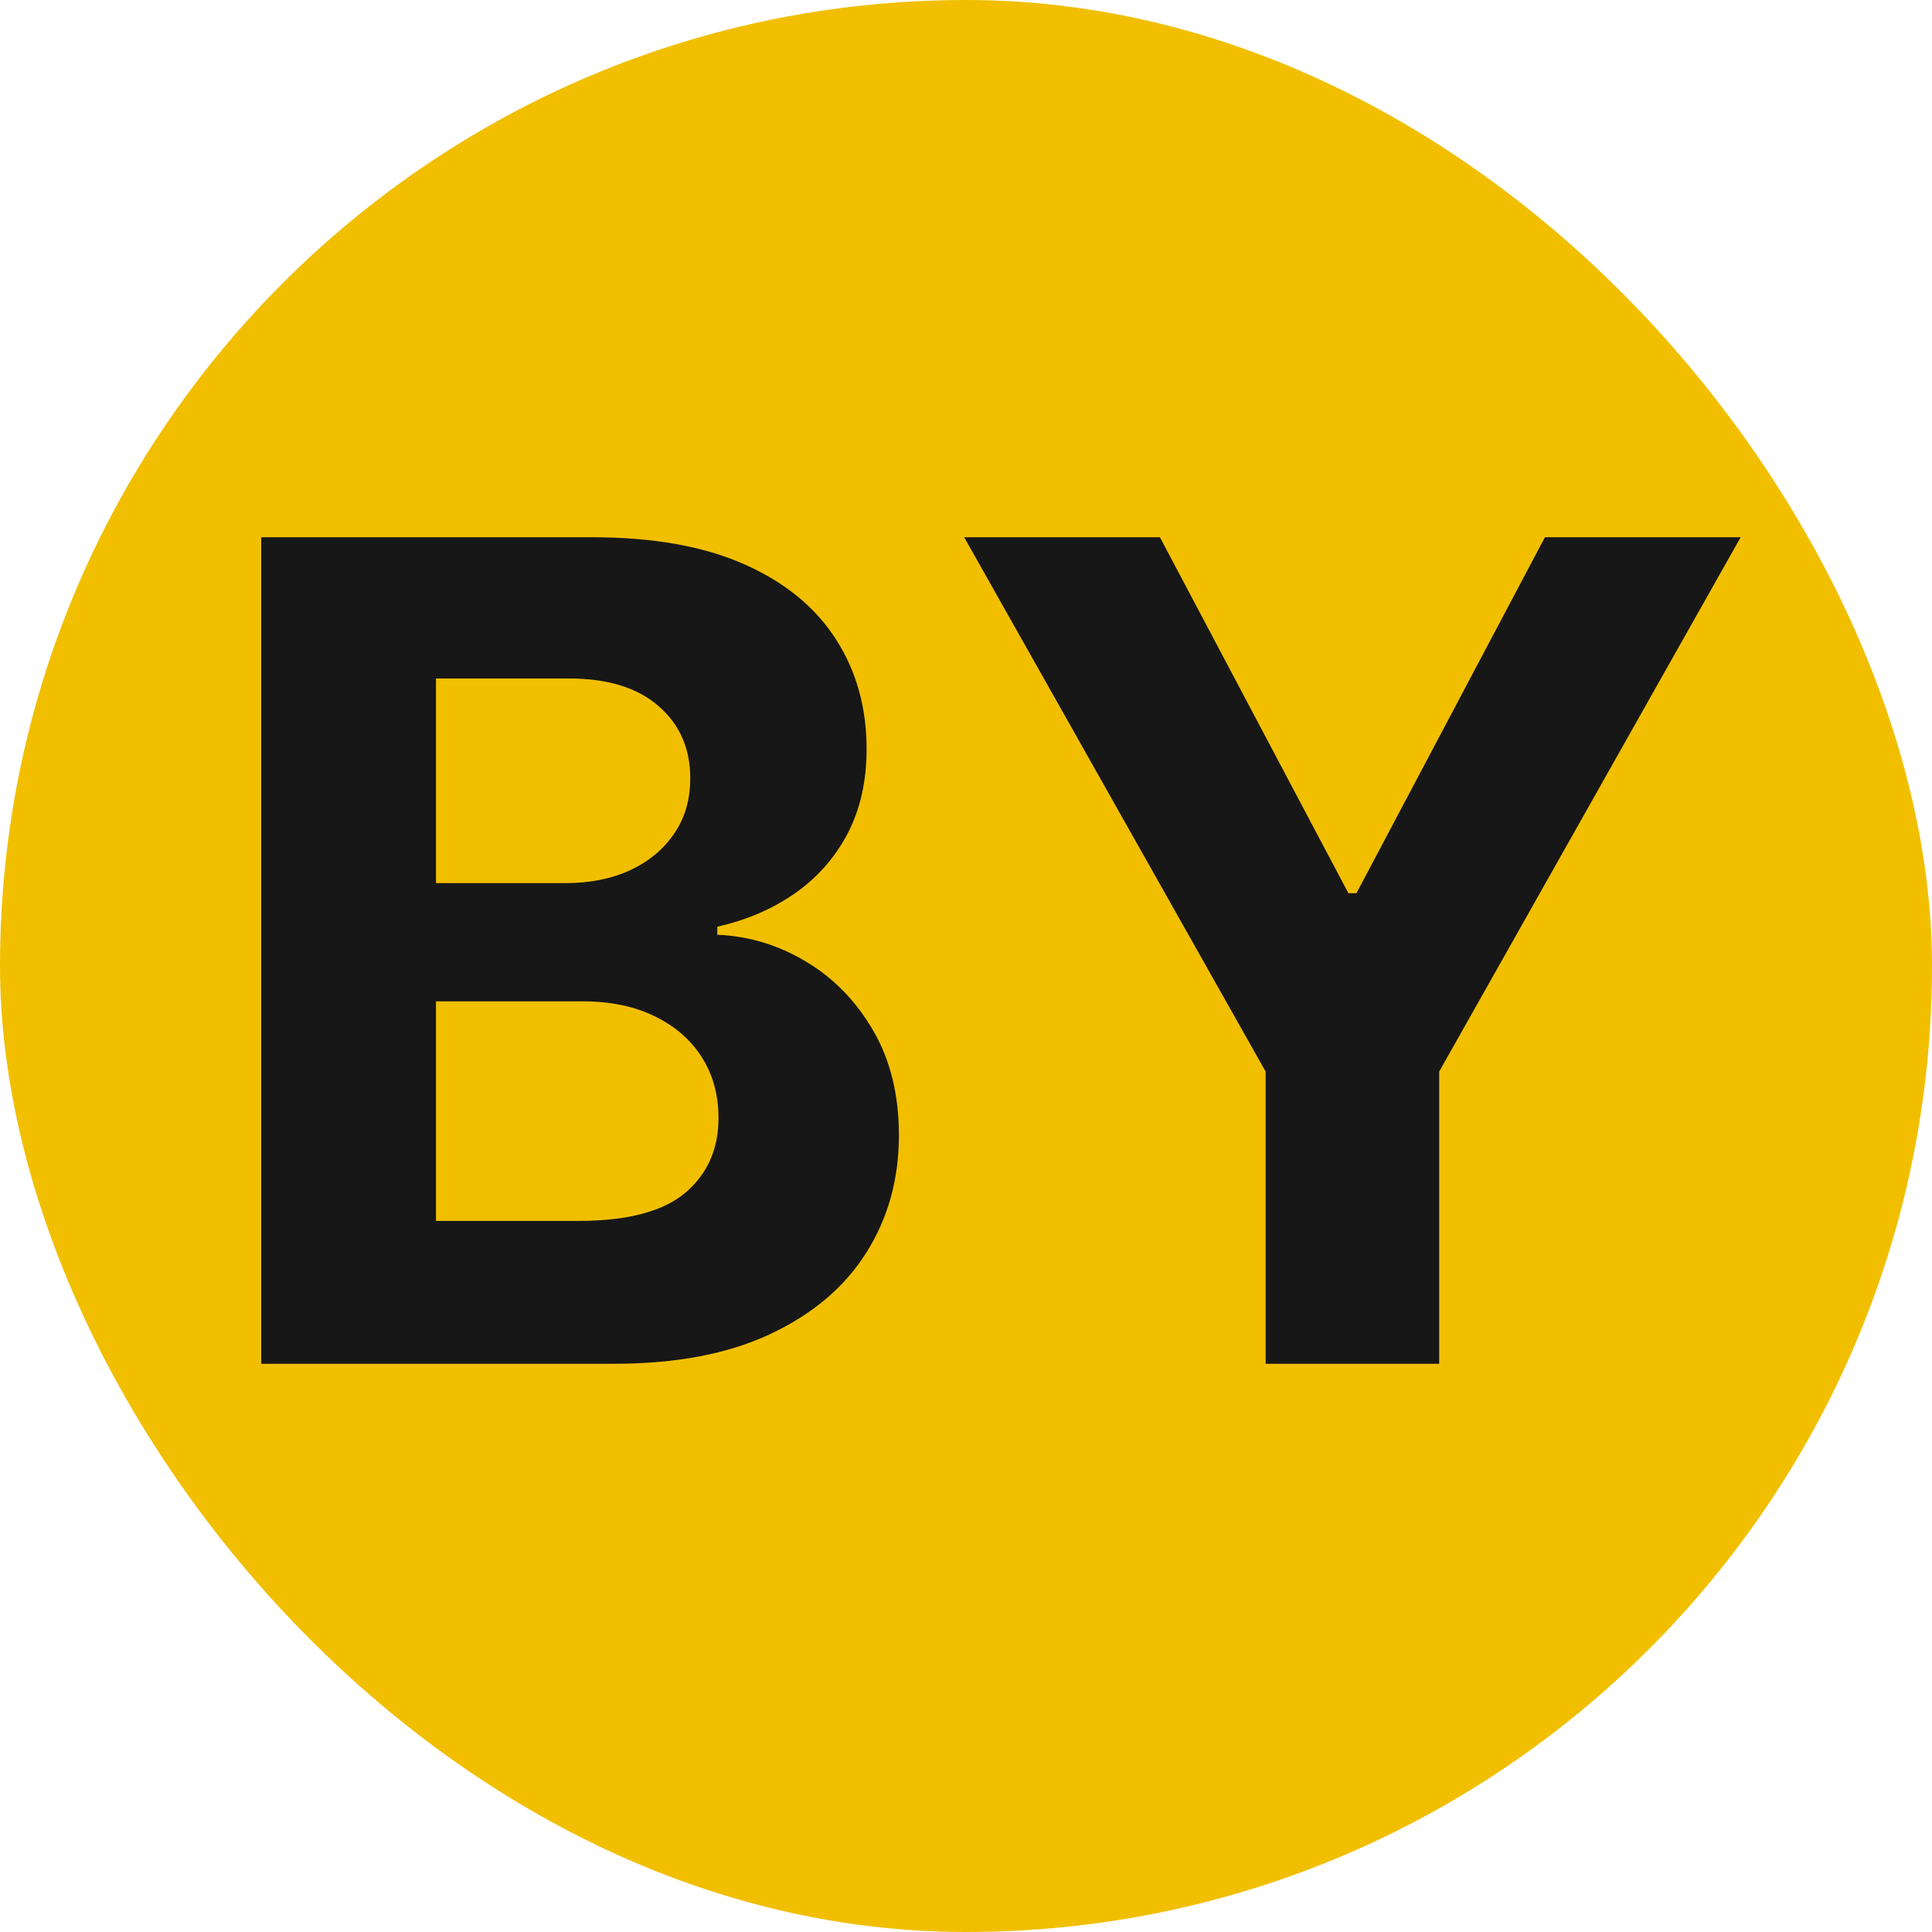 <svg width="51" height="51" viewBox="0 0 51 51" fill="none" xmlns="http://www.w3.org/2000/svg">
<rect width="51" height="51" rx="25.5" fill="#F1BF00"/>
<path d="M6.896 36V14.182H15.632C17.237 14.182 18.576 14.42 19.648 14.896C20.721 15.371 21.527 16.032 22.067 16.877C22.607 17.715 22.876 18.681 22.876 19.775C22.876 20.627 22.706 21.376 22.365 22.023C22.024 22.662 21.555 23.188 20.959 23.599C20.369 24.004 19.695 24.292 18.935 24.462V24.675C19.766 24.711 20.543 24.945 21.268 25.379C21.999 25.812 22.592 26.419 23.047 27.2C23.501 27.974 23.729 28.898 23.729 29.97C23.729 31.128 23.441 32.161 22.866 33.07C22.298 33.972 21.456 34.686 20.341 35.212C19.226 35.737 17.852 36 16.218 36H6.896ZM11.509 32.229H15.27C16.555 32.229 17.493 31.984 18.082 31.494C18.672 30.996 18.967 30.336 18.967 29.512C18.967 28.908 18.821 28.376 18.53 27.914C18.239 27.452 17.823 27.09 17.283 26.827C16.751 26.565 16.115 26.433 15.376 26.433H11.509V32.229ZM11.509 23.312H14.929C15.561 23.312 16.122 23.202 16.612 22.982C17.109 22.754 17.5 22.435 17.784 22.023C18.075 21.611 18.221 21.117 18.221 20.542C18.221 19.754 17.94 19.118 17.379 18.635C16.825 18.152 16.037 17.91 15.014 17.91H11.509V23.312ZM25.452 14.182H30.619L35.594 23.578H35.807L40.782 14.182H45.949L37.991 28.287V36H33.41V28.287L25.452 14.182Z" fill="#171717"/>
</svg>
